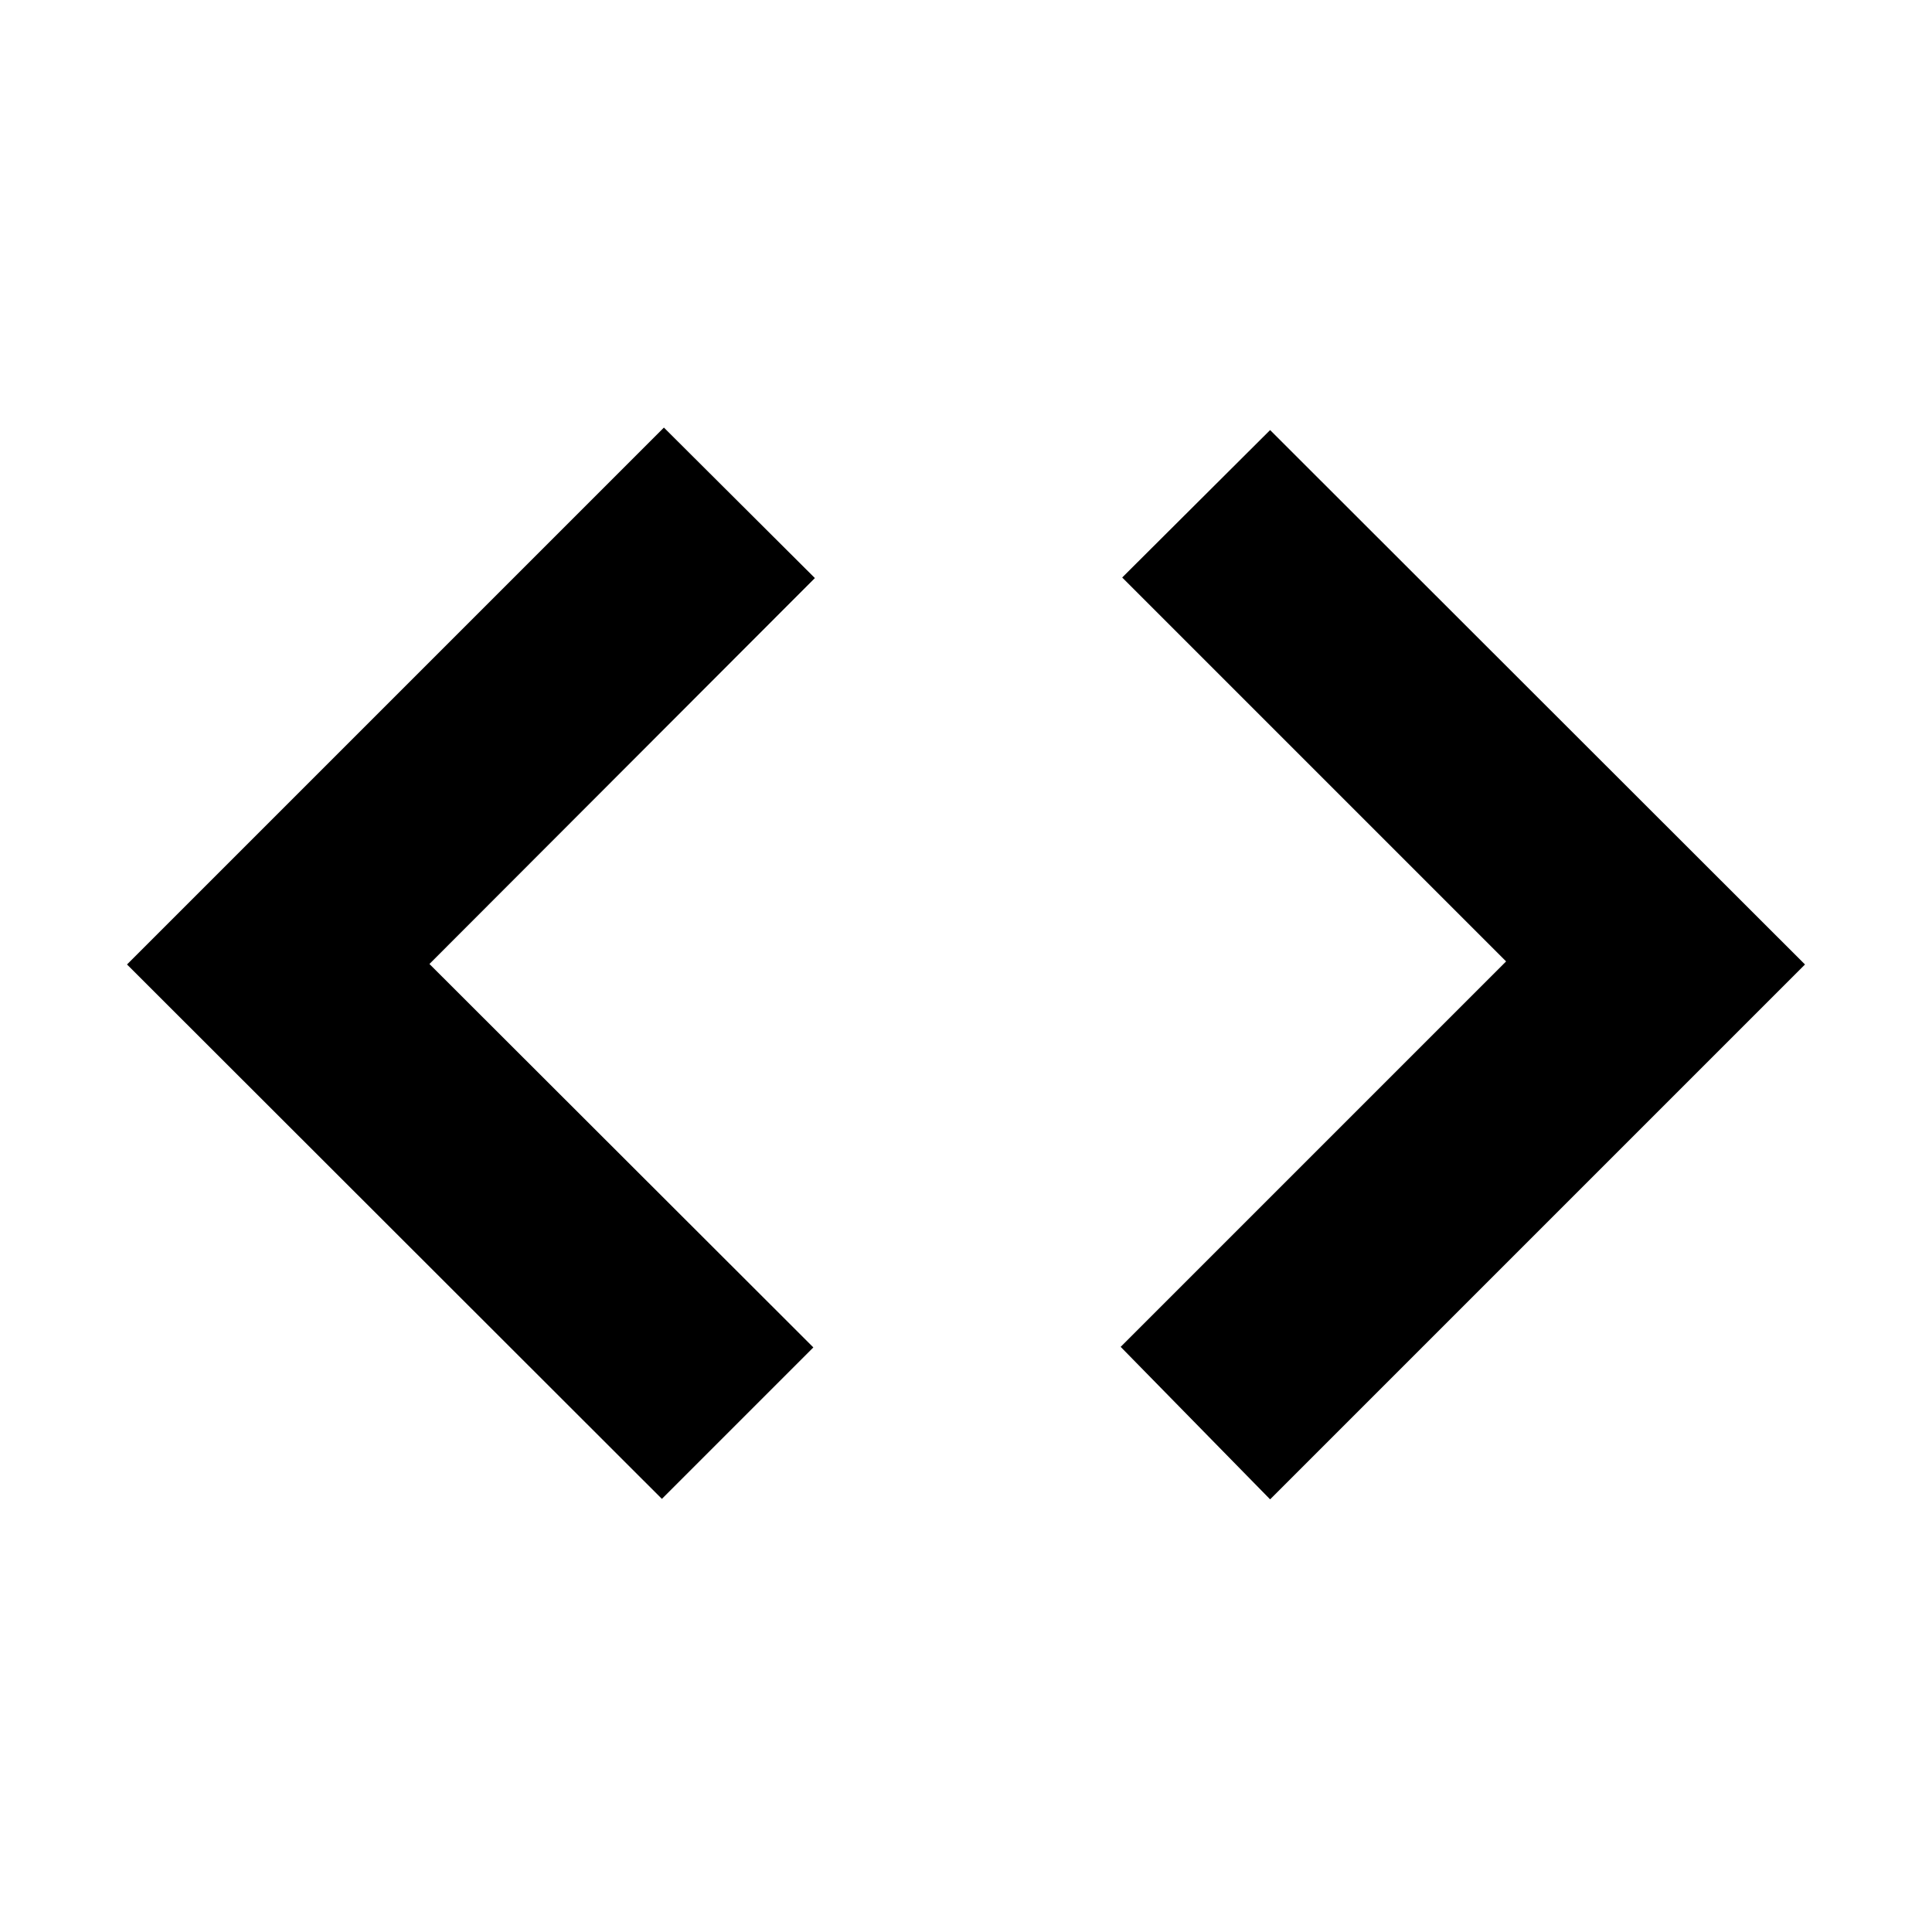 <svg xmlns="http://www.w3.org/2000/svg" height="20" viewBox="0 -960 960 960" width="20"><path d="M328.89-215.22 63.11-480.76l266.78-266.78 75.02 74.78L213.39-481l190.76 190.52-75.26 75.26Zm302.22.24-74.26-75.78 191.52-191.52-190.76-190.76 73.5-73.26 265.78 265.54-265.78 265.78Z"/></svg>